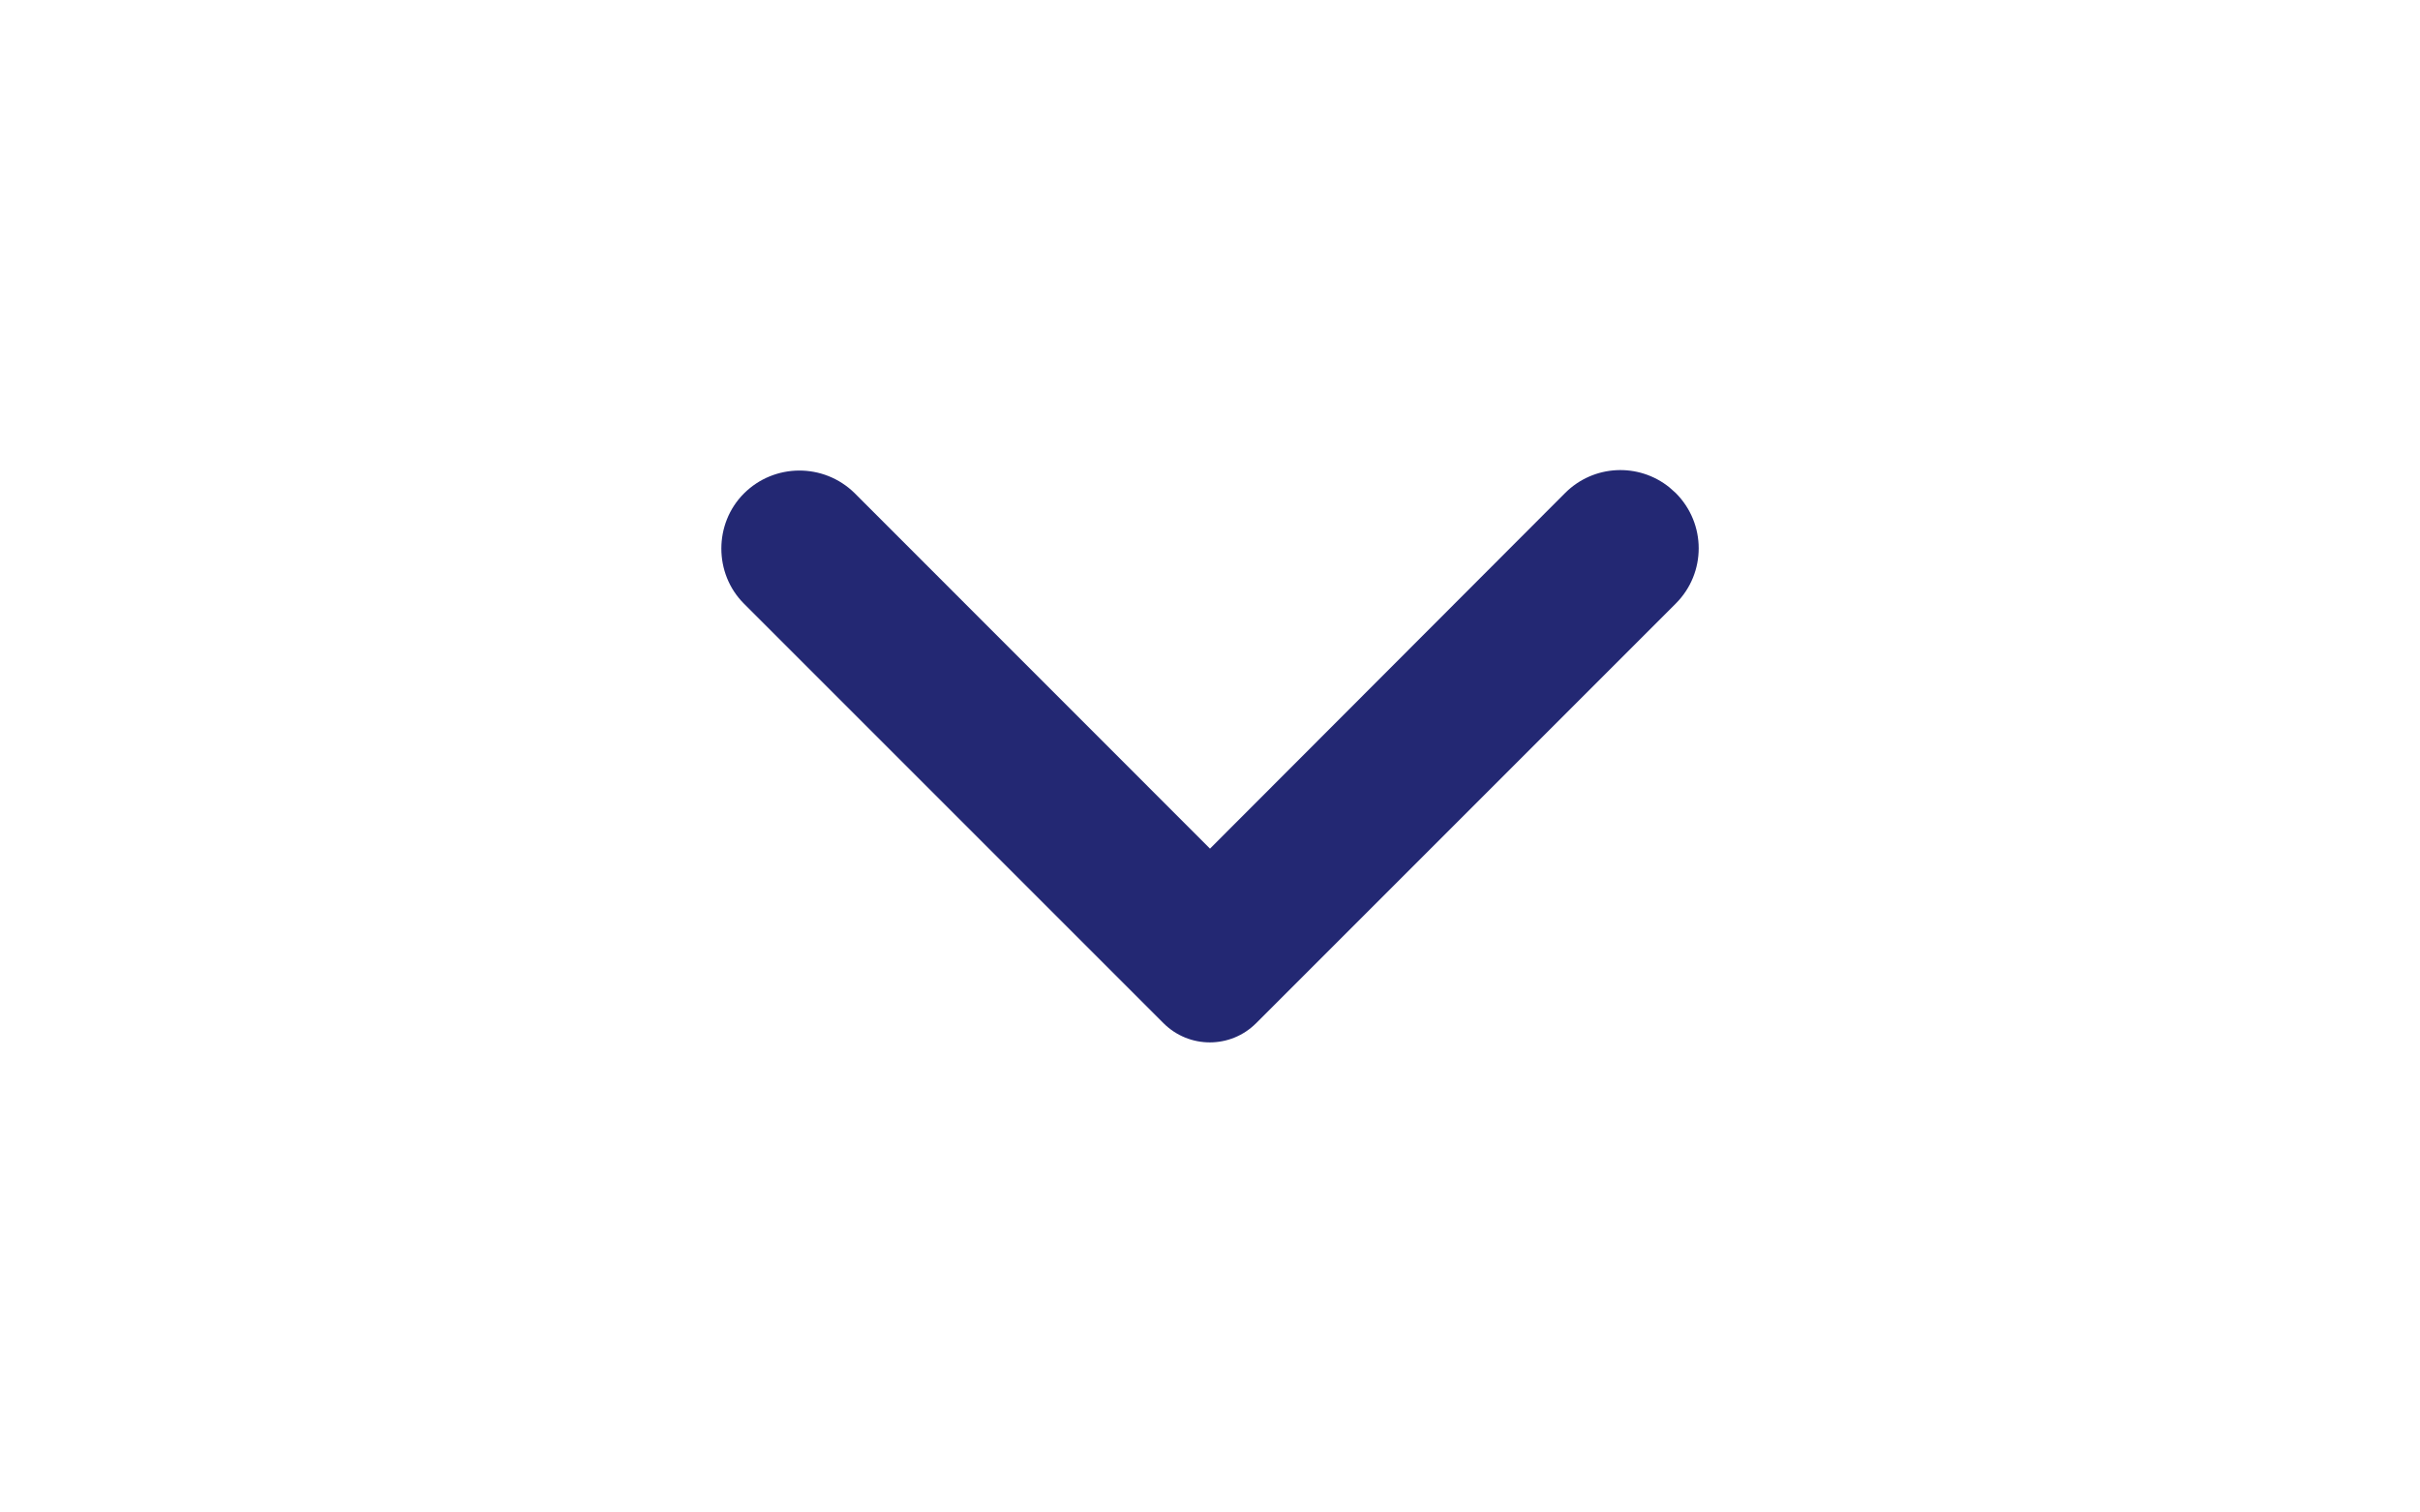 <svg width="16" height="10" viewBox="-4 -7 24 24" fill="none" xmlns="http://www.w3.org/2000/svg">
<path d="M0.604 2.578L7.262 9.236C7.669 9.642 8.326 9.642 8.732 9.236L15.39 2.578C15.876 2.093 15.876 1.309 15.39 0.823L15.289 0.733C14.801 0.34 14.088 0.37 13.635 0.823L8 6.466L2.359 0.823C1.87 0.345 1.088 0.348 0.604 0.831C0.127 1.309 0.127 2.101 0.604 2.578Z" fill="#232873"/>
</svg>
